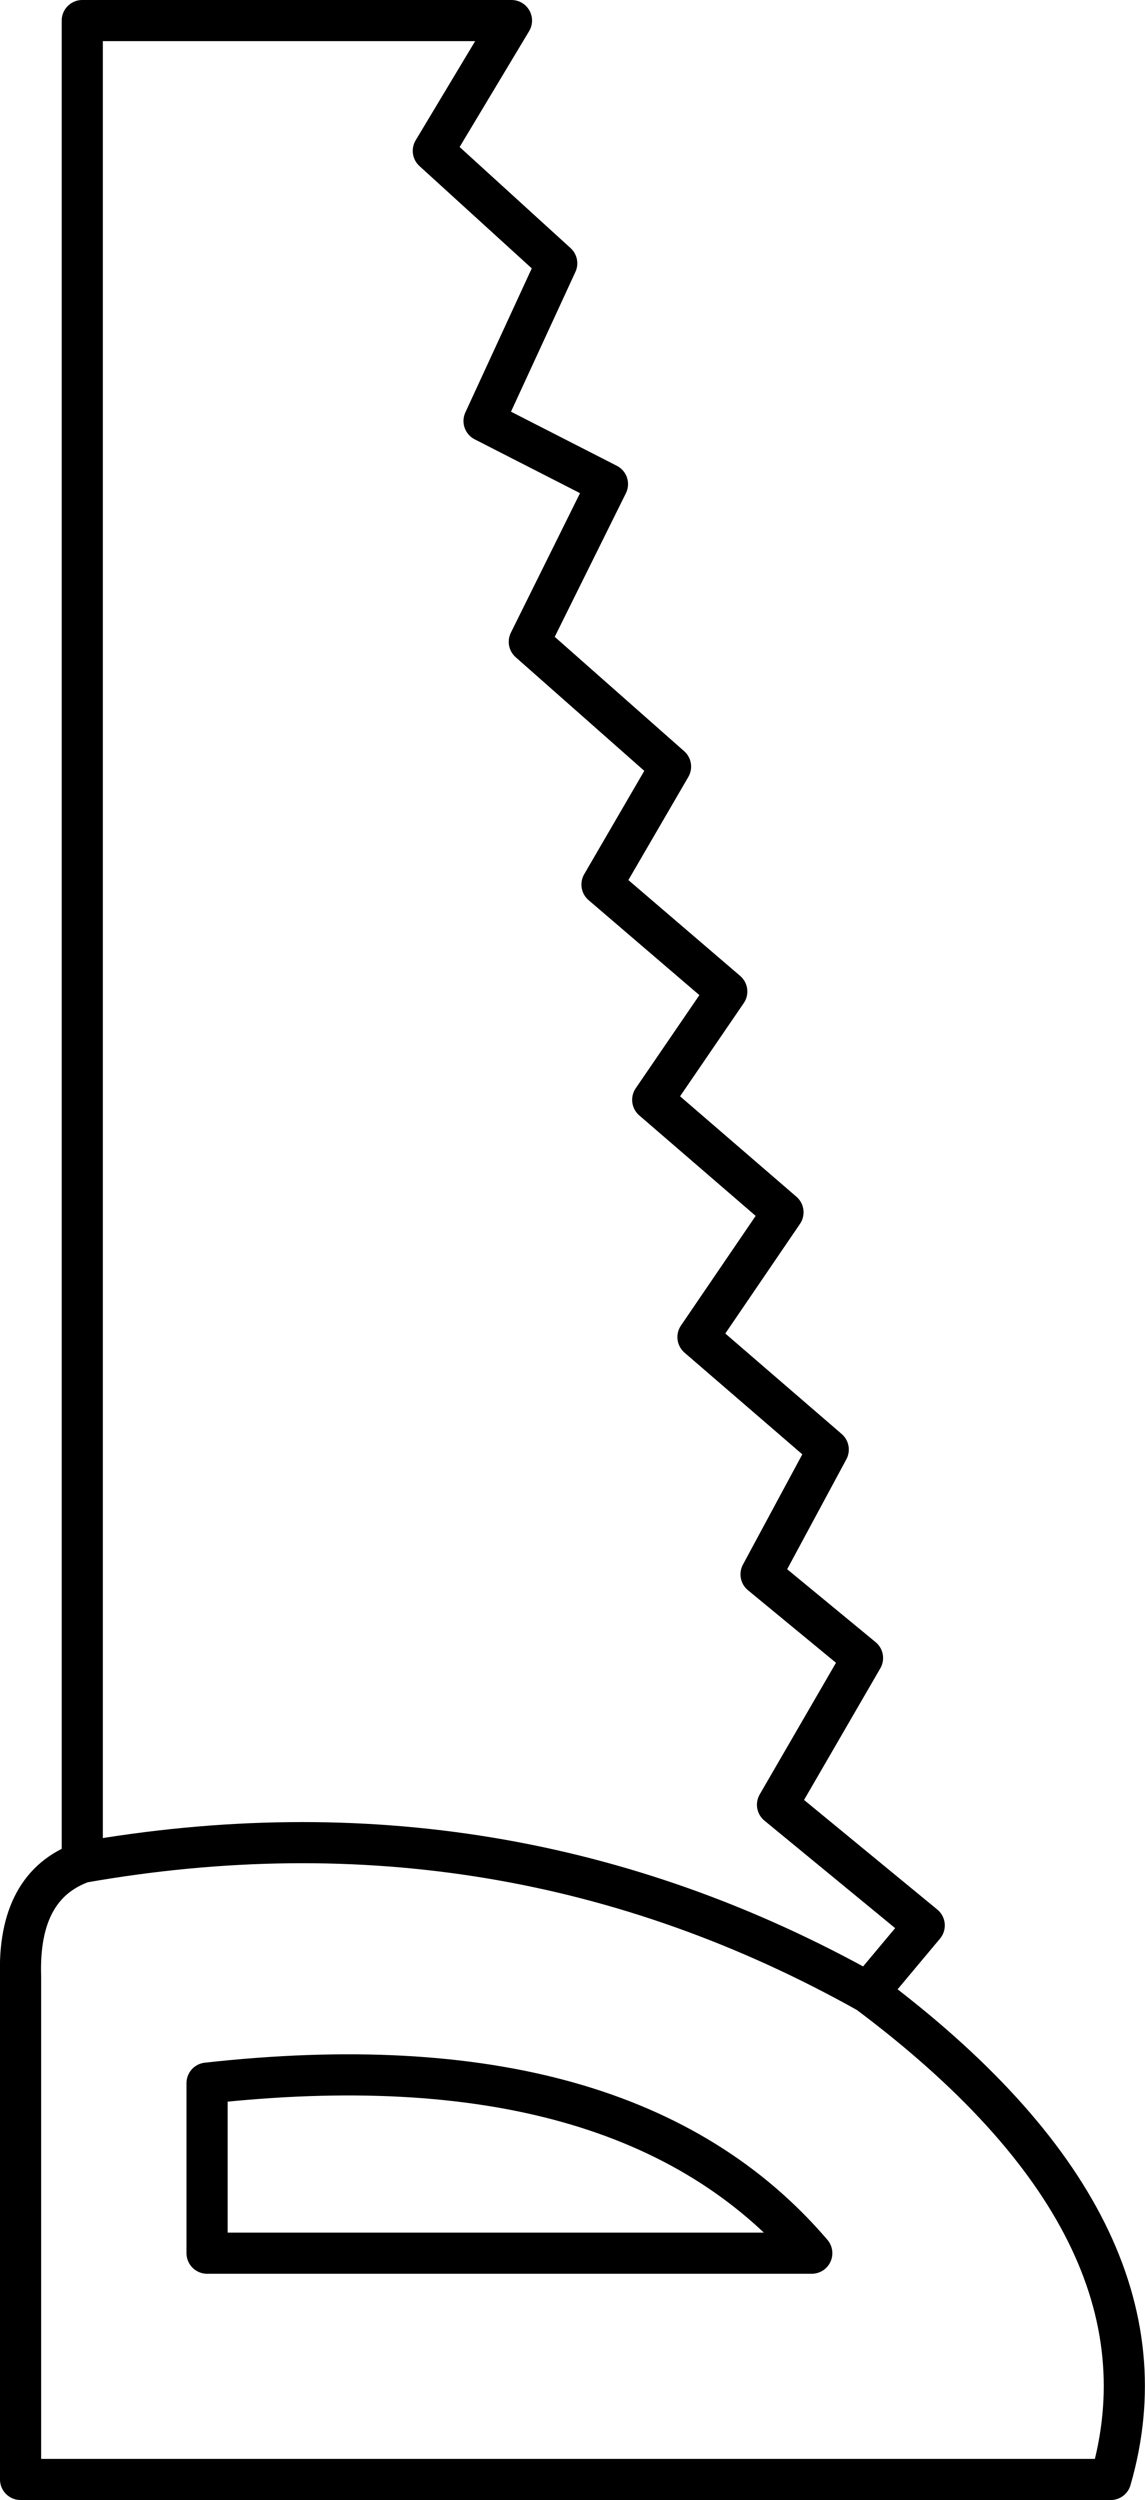 <?xml version="1.0" encoding="UTF-8" standalone="no"?>
<svg xmlns:xlink="http://www.w3.org/1999/xlink" height="91.15px" width="41.75px" xmlns="http://www.w3.org/2000/svg">
  <g transform="matrix(1.0, 0.0, 0.0, 1.0, 20.85, 45.6)">
    <path d="M-17.85 22.3 L-17.85 -44.85 -2.2 -44.85 -5.05 -40.1 -0.55 -36.0 -3.2 -30.25 1.3 -27.95 -1.55 -22.2 3.6 -17.65 1.1 -13.35 5.65 -9.45 2.95 -5.5 7.7 -1.4 4.6 3.15 9.35 7.25 6.9 11.8 10.6 14.85 7.5 20.2 12.85 24.6 10.8 27.05 Q22.3 35.65 19.65 44.8 L-20.1 44.8 -20.1 26.45 Q-20.2 23.15 -17.85 22.3 -2.5 19.6 10.8 27.05 M-13.3 36.55 L8.75 36.55 Q2.0 28.65 -13.3 30.35 L-13.3 36.55" fill="none" stroke="#000000" stroke-linecap="round" stroke-linejoin="round" stroke-width="1.5"/>
  </g>
</svg>
